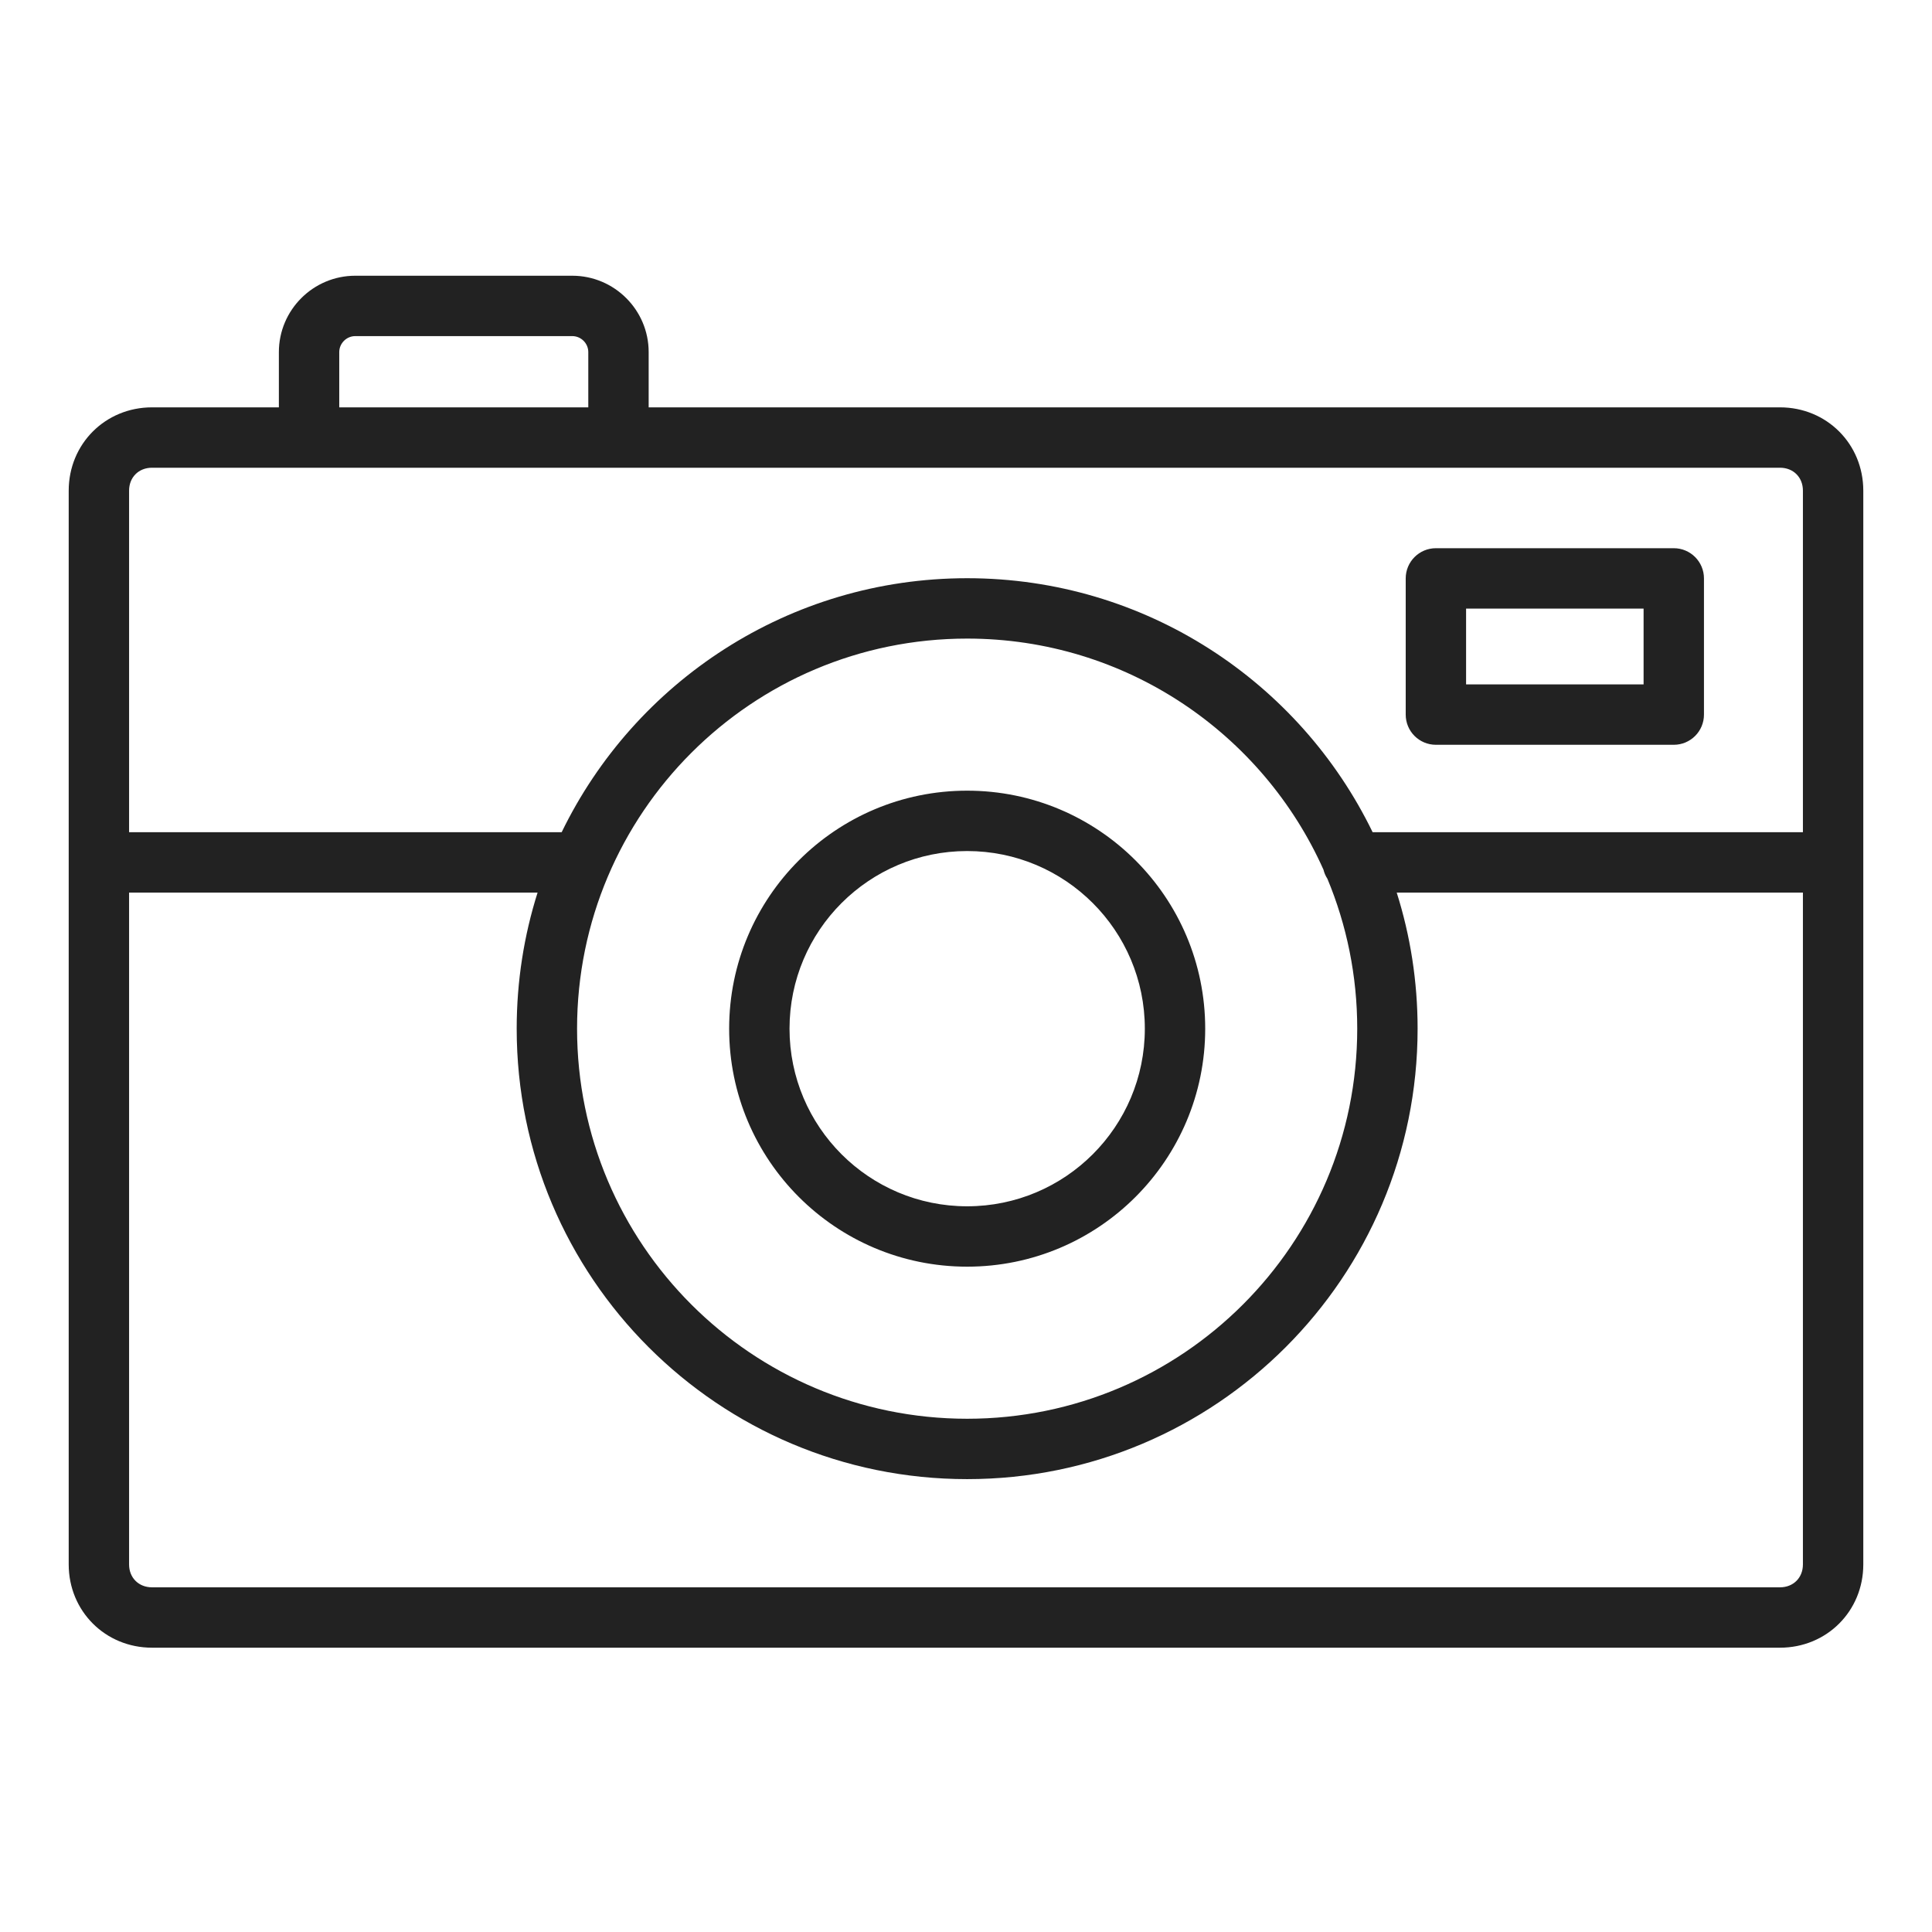 <svg width="32" height="32" viewBox="0 0 32 32" fill="none" xmlns="http://www.w3.org/2000/svg">
<path fill-rule="evenodd" clip-rule="evenodd" d="M4.619 5.832C4.619 5.135 5.187 4.567 5.884 4.567H9.479C10.176 4.567 10.744 5.135 10.744 5.832V6.747H29.482C30.256 6.747 30.862 7.353 30.862 8.127V25.912C30.862 26.685 30.256 27.291 29.482 27.291H2.518C1.744 27.291 1.138 26.685 1.138 25.912V8.127C1.138 7.353 1.744 6.747 2.518 6.747H4.619V5.832ZM5.619 6.747H9.744V5.832C9.744 5.687 9.624 5.567 9.479 5.567H5.884C5.739 5.567 5.619 5.687 5.619 5.832V6.747ZM2.138 14.784V25.912C2.138 26.133 2.297 26.291 2.518 26.291H29.482C29.703 26.291 29.862 26.133 29.862 25.912V14.784H23.134C23.359 15.495 23.48 16.253 23.48 17.038C23.48 21.159 20.14 24.499 16.019 24.499C11.898 24.499 8.558 21.159 8.558 17.038C8.558 16.253 8.679 15.495 8.904 14.784H2.138ZM9.303 13.784H2.138V8.127C2.138 7.905 2.297 7.747 2.518 7.747H29.482C29.703 7.747 29.862 7.905 29.862 8.127V13.784H22.735C21.526 11.294 18.973 9.577 16.019 9.577C13.065 9.577 10.512 11.294 9.303 13.784ZM21.921 14.405C20.913 12.149 18.65 10.577 16.019 10.577C12.451 10.577 9.558 13.47 9.558 17.038C9.558 20.606 12.451 23.499 16.019 23.499C19.587 23.499 22.48 20.606 22.48 17.038C22.48 16.158 22.304 15.319 21.986 14.555C21.956 14.509 21.934 14.459 21.921 14.405ZM23.283 9.58C23.283 9.304 23.507 9.08 23.783 9.08H27.723C27.999 9.08 28.223 9.304 28.223 9.58V11.836C28.223 12.113 27.999 12.336 27.723 12.336H23.783C23.507 12.336 23.283 12.113 23.283 11.836V9.58ZM24.283 10.08V11.336H27.223V10.08H24.283ZM16.019 14.096C14.394 14.096 13.077 15.413 13.077 17.038C13.077 18.663 14.394 19.98 16.019 19.98C17.644 19.98 18.962 18.663 18.962 17.038C18.962 15.413 17.644 14.096 16.019 14.096ZM12.077 17.038C12.077 14.861 13.842 13.096 16.019 13.096C18.197 13.096 19.962 14.861 19.962 17.038C19.962 19.216 18.196 20.98 16.019 20.98C13.842 20.98 12.077 19.216 12.077 17.038Z" fill="#222222"/>
</svg>
